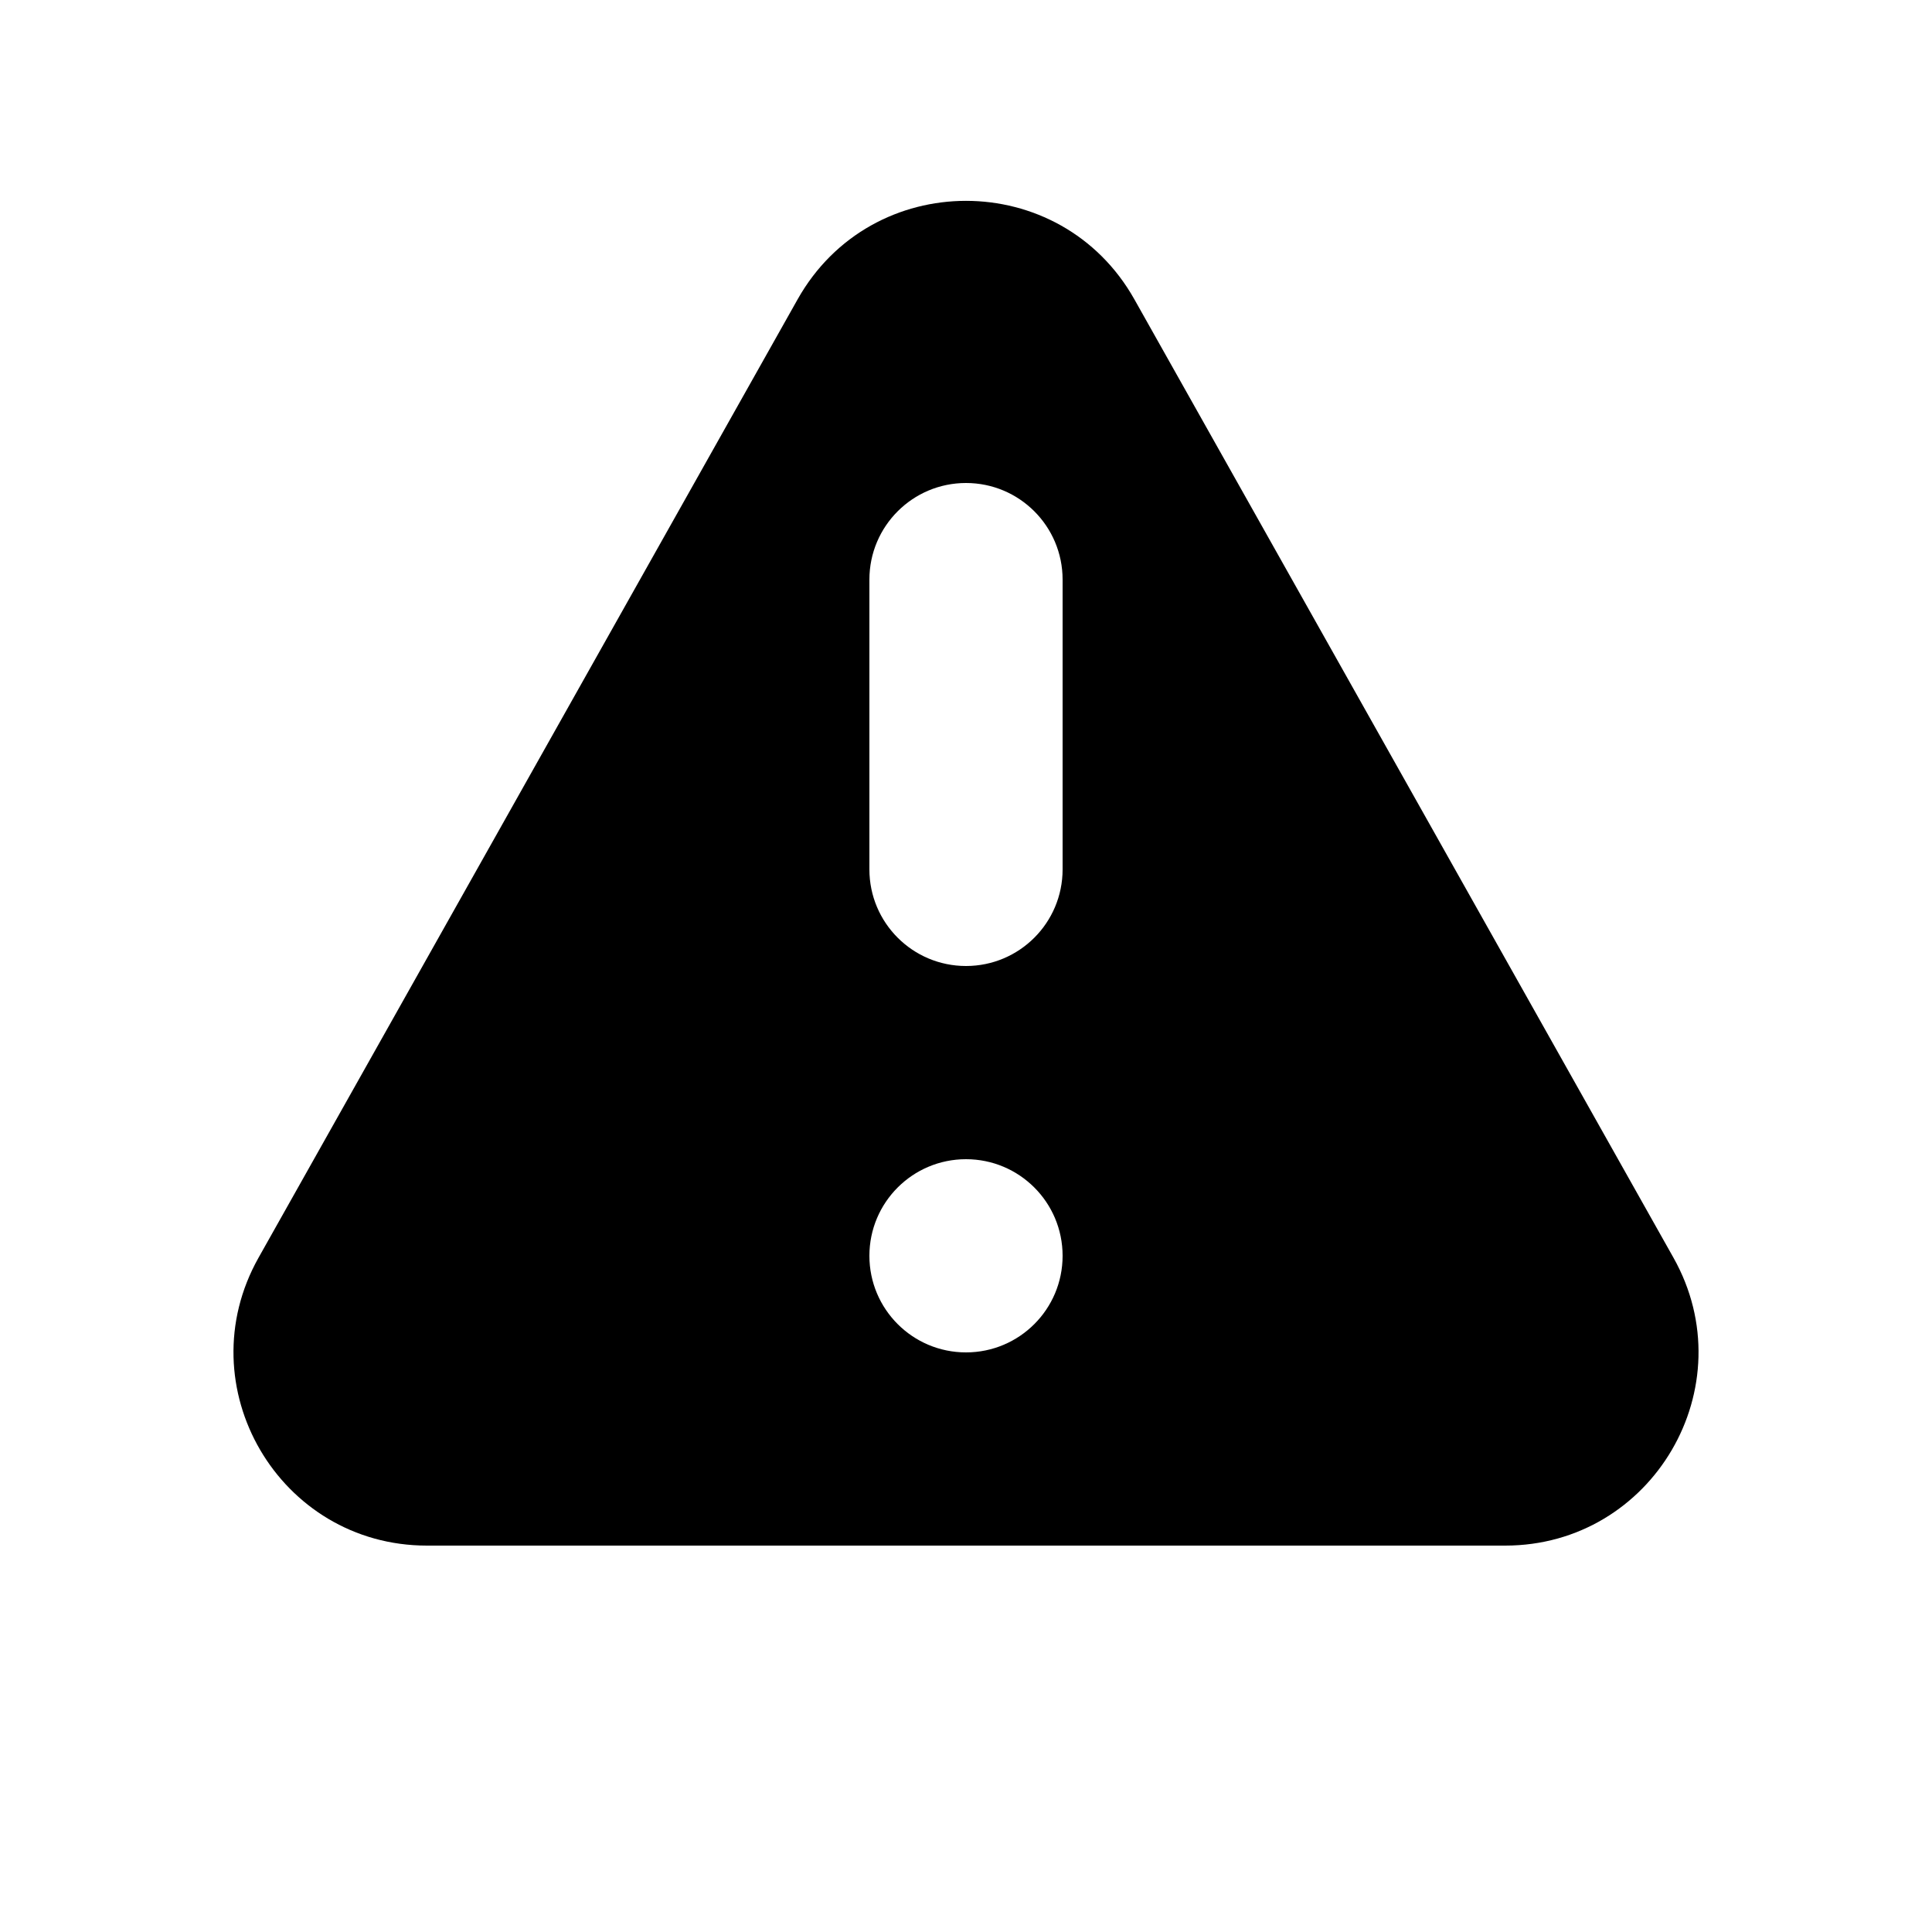 <svg width="24" height="24" viewBox="0 0 24 24" fill="none" xmlns="http://www.w3.org/2000/svg">
<path fill-rule="evenodd" clip-rule="evenodd" d="M9.908 3.719C10.826 2.087 13.174 2.087 14.092 3.719L20.788 15.623C21.688 17.223 20.532 19.2 18.697 19.2H5.304C3.468 19.2 2.312 17.223 3.212 15.623L9.908 3.719ZM13.2 15.6C13.2 16.263 12.663 16.8 12 16.8C11.337 16.8 10.8 16.263 10.8 15.6C10.8 14.937 11.337 14.4 12 14.4C12.663 14.4 13.2 14.937 13.2 15.6ZM12 6C11.337 6 10.8 6.537 10.8 7.2V10.8C10.8 11.463 11.337 12 12 12C12.663 12 13.2 11.463 13.2 10.8V7.2C13.2 6.537 12.663 6 12 6Z" fill="currentColor"/>
</svg>

